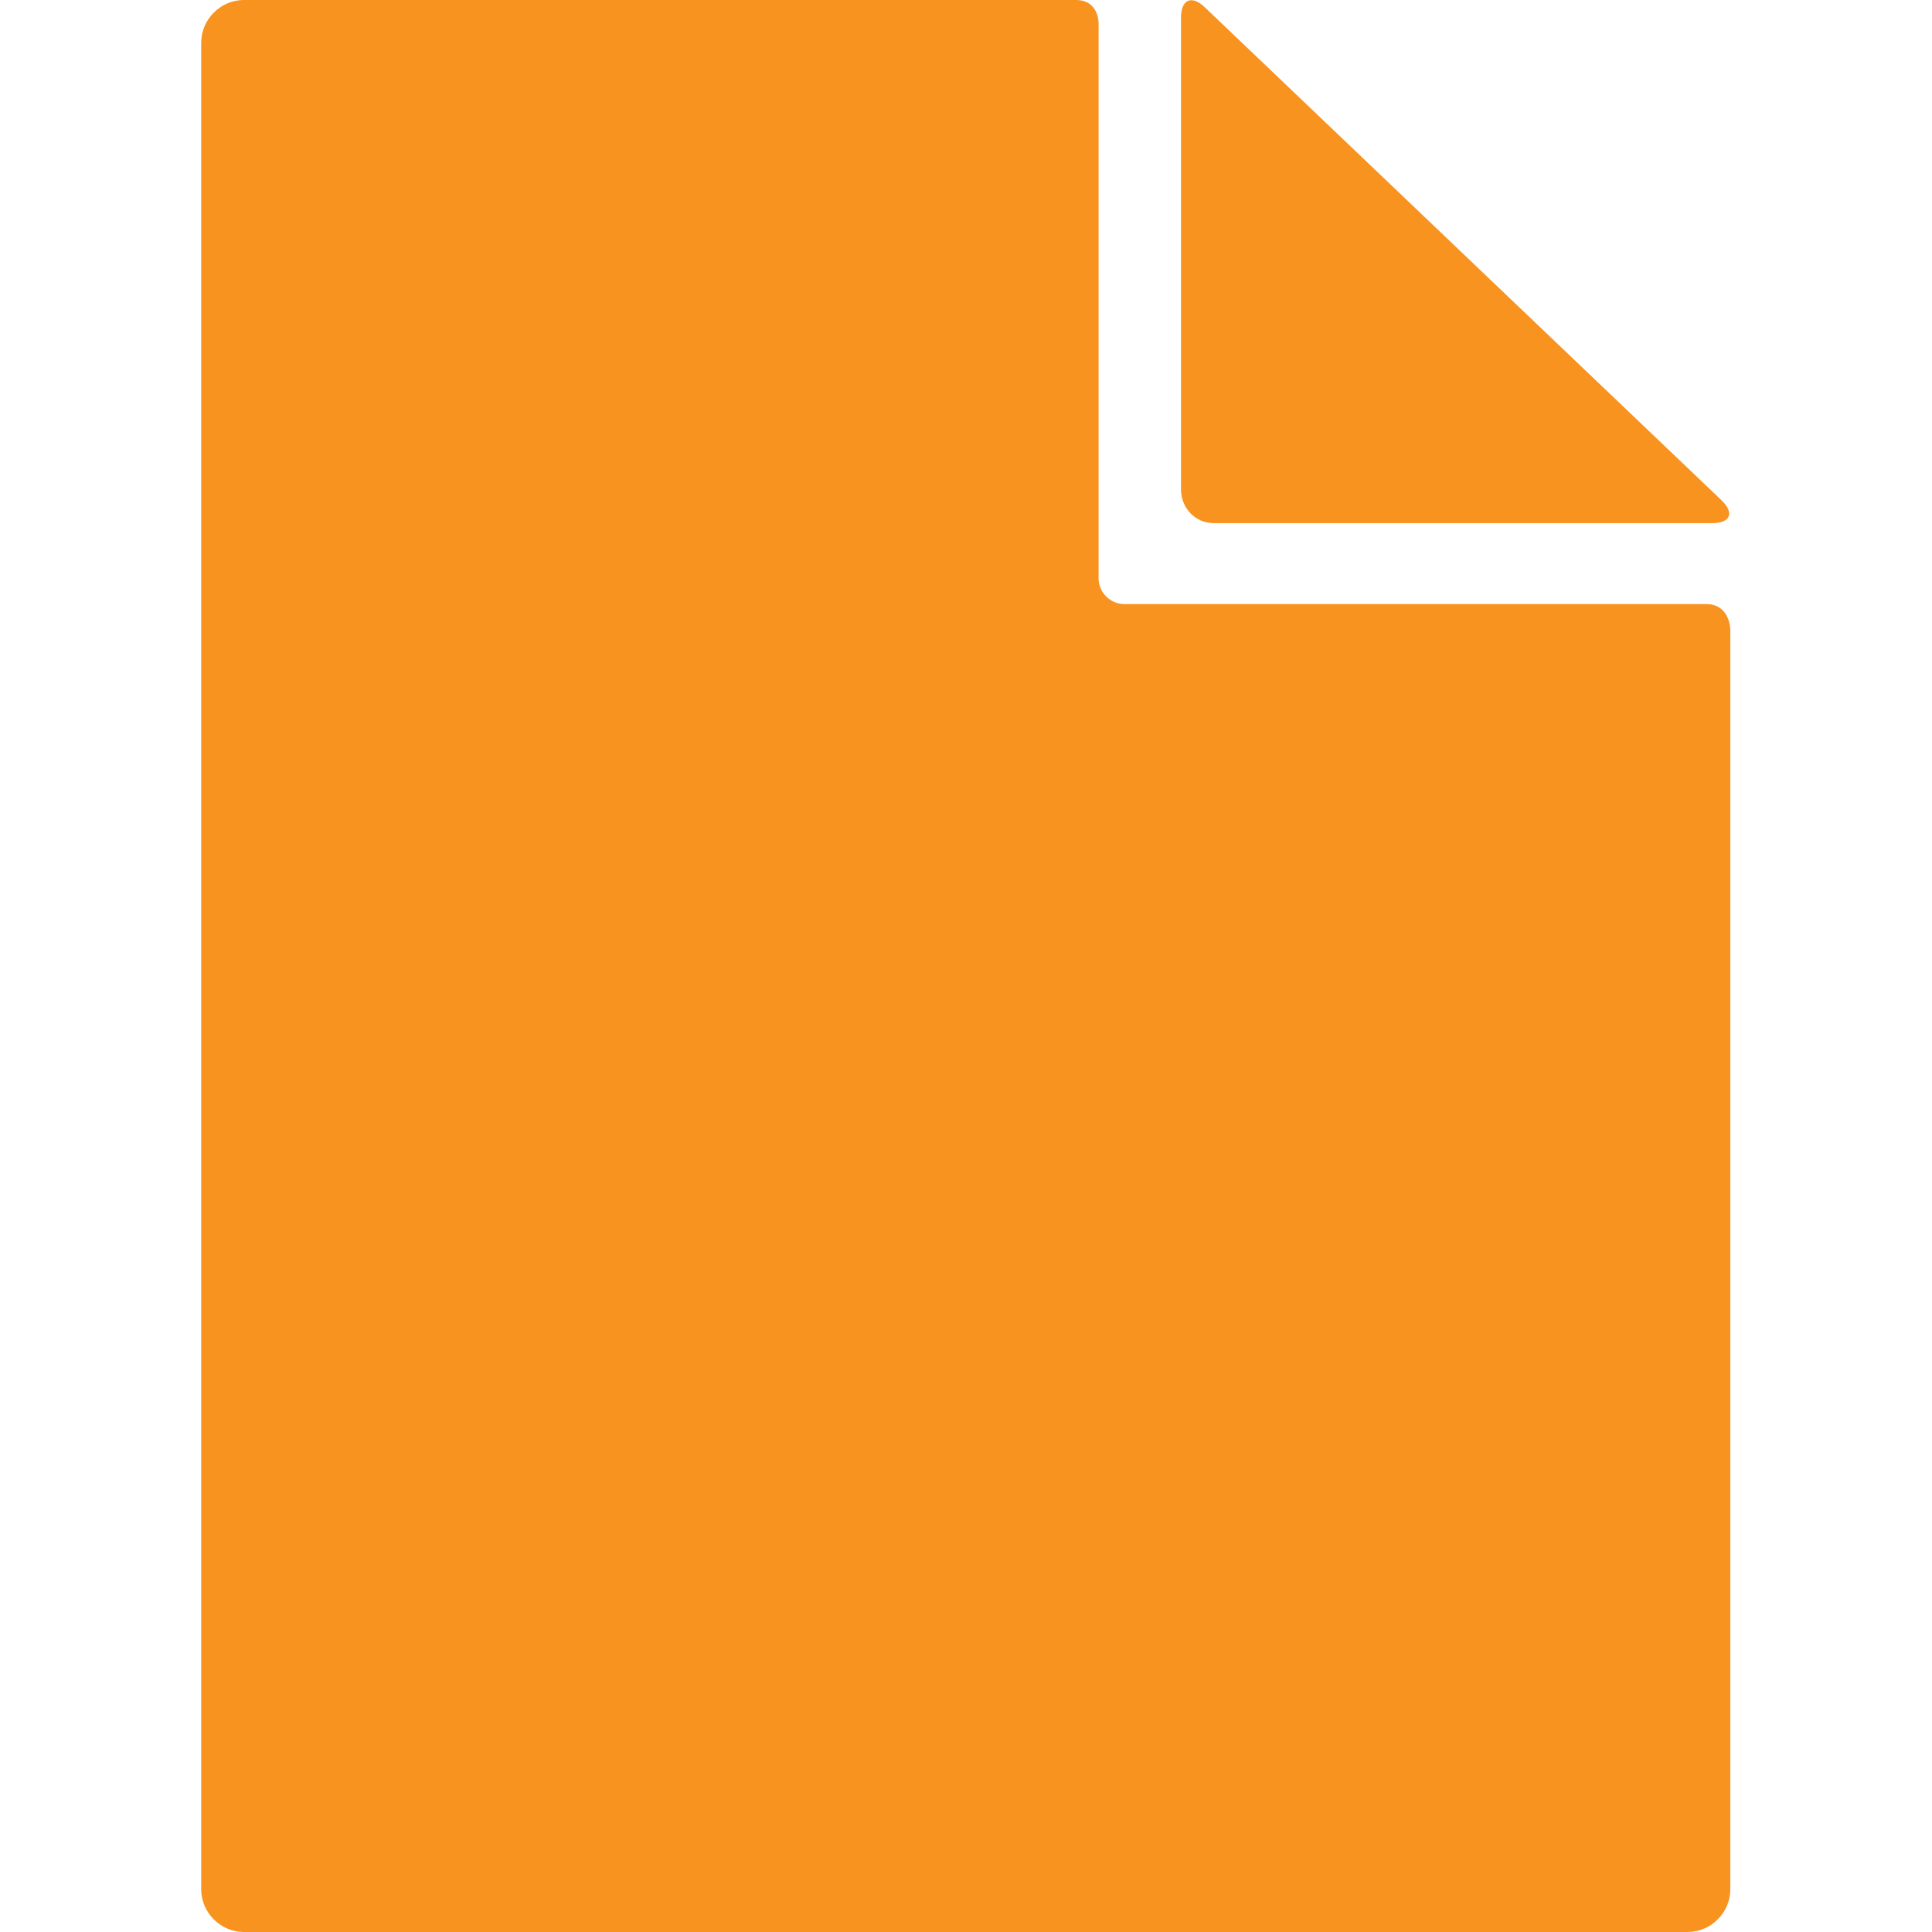 <?xml version="1.0" encoding="utf-8"?>
<!-- Generator: Adobe Illustrator 18.0.0, SVG Export Plug-In . SVG Version: 6.00 Build 0)  -->
<!DOCTYPE svg PUBLIC "-//W3C//DTD SVG 1.1//EN" "http://www.w3.org/Graphics/SVG/1.1/DTD/svg11.dtd">
<svg style="fill: #F7931E;" version="1.1" id="Capa_1" xmlns="http://www.w3.org/2000/svg" xmlns:xlink="http://www.w3.org/1999/xlink" x="0px" y="0px"
	 viewBox="0 0 398.5 398.5" enable-background="new 0 0 398.5 398.5" xml:space="preserve">
<g>
	<g>
		<g id="Layer_5_65_">
			<g>
				<path d="M351.9,124.6c-30,0-120,0-120,0c-2.9,0-5.3-2.4-5.3-5.3V4.8c0,0,0.1-4.8-4.7-4.8C179,0,50.3,0,50.3,0
					c-4.8,0-8.8,4-8.8,8.8v380.9c0,4.8,4,8.8,8.8,8.8h297.8c4.8,0,8.8-4,8.8-8.8V129.9C356.9,129.9,356.9,124.6,351.9,124.6z"/>
				<path d="M250.3,107.9h102.9c3.7,0,4.6-2.1,1.9-4.7L248.5,1.5c-2.7-2.6-4.9-1.6-4.9,2.1V101C243.6,104.8,246.6,107.9,250.3,107.9
					z"/>
			</g>
		</g>
	</g>
</g>
</svg>
